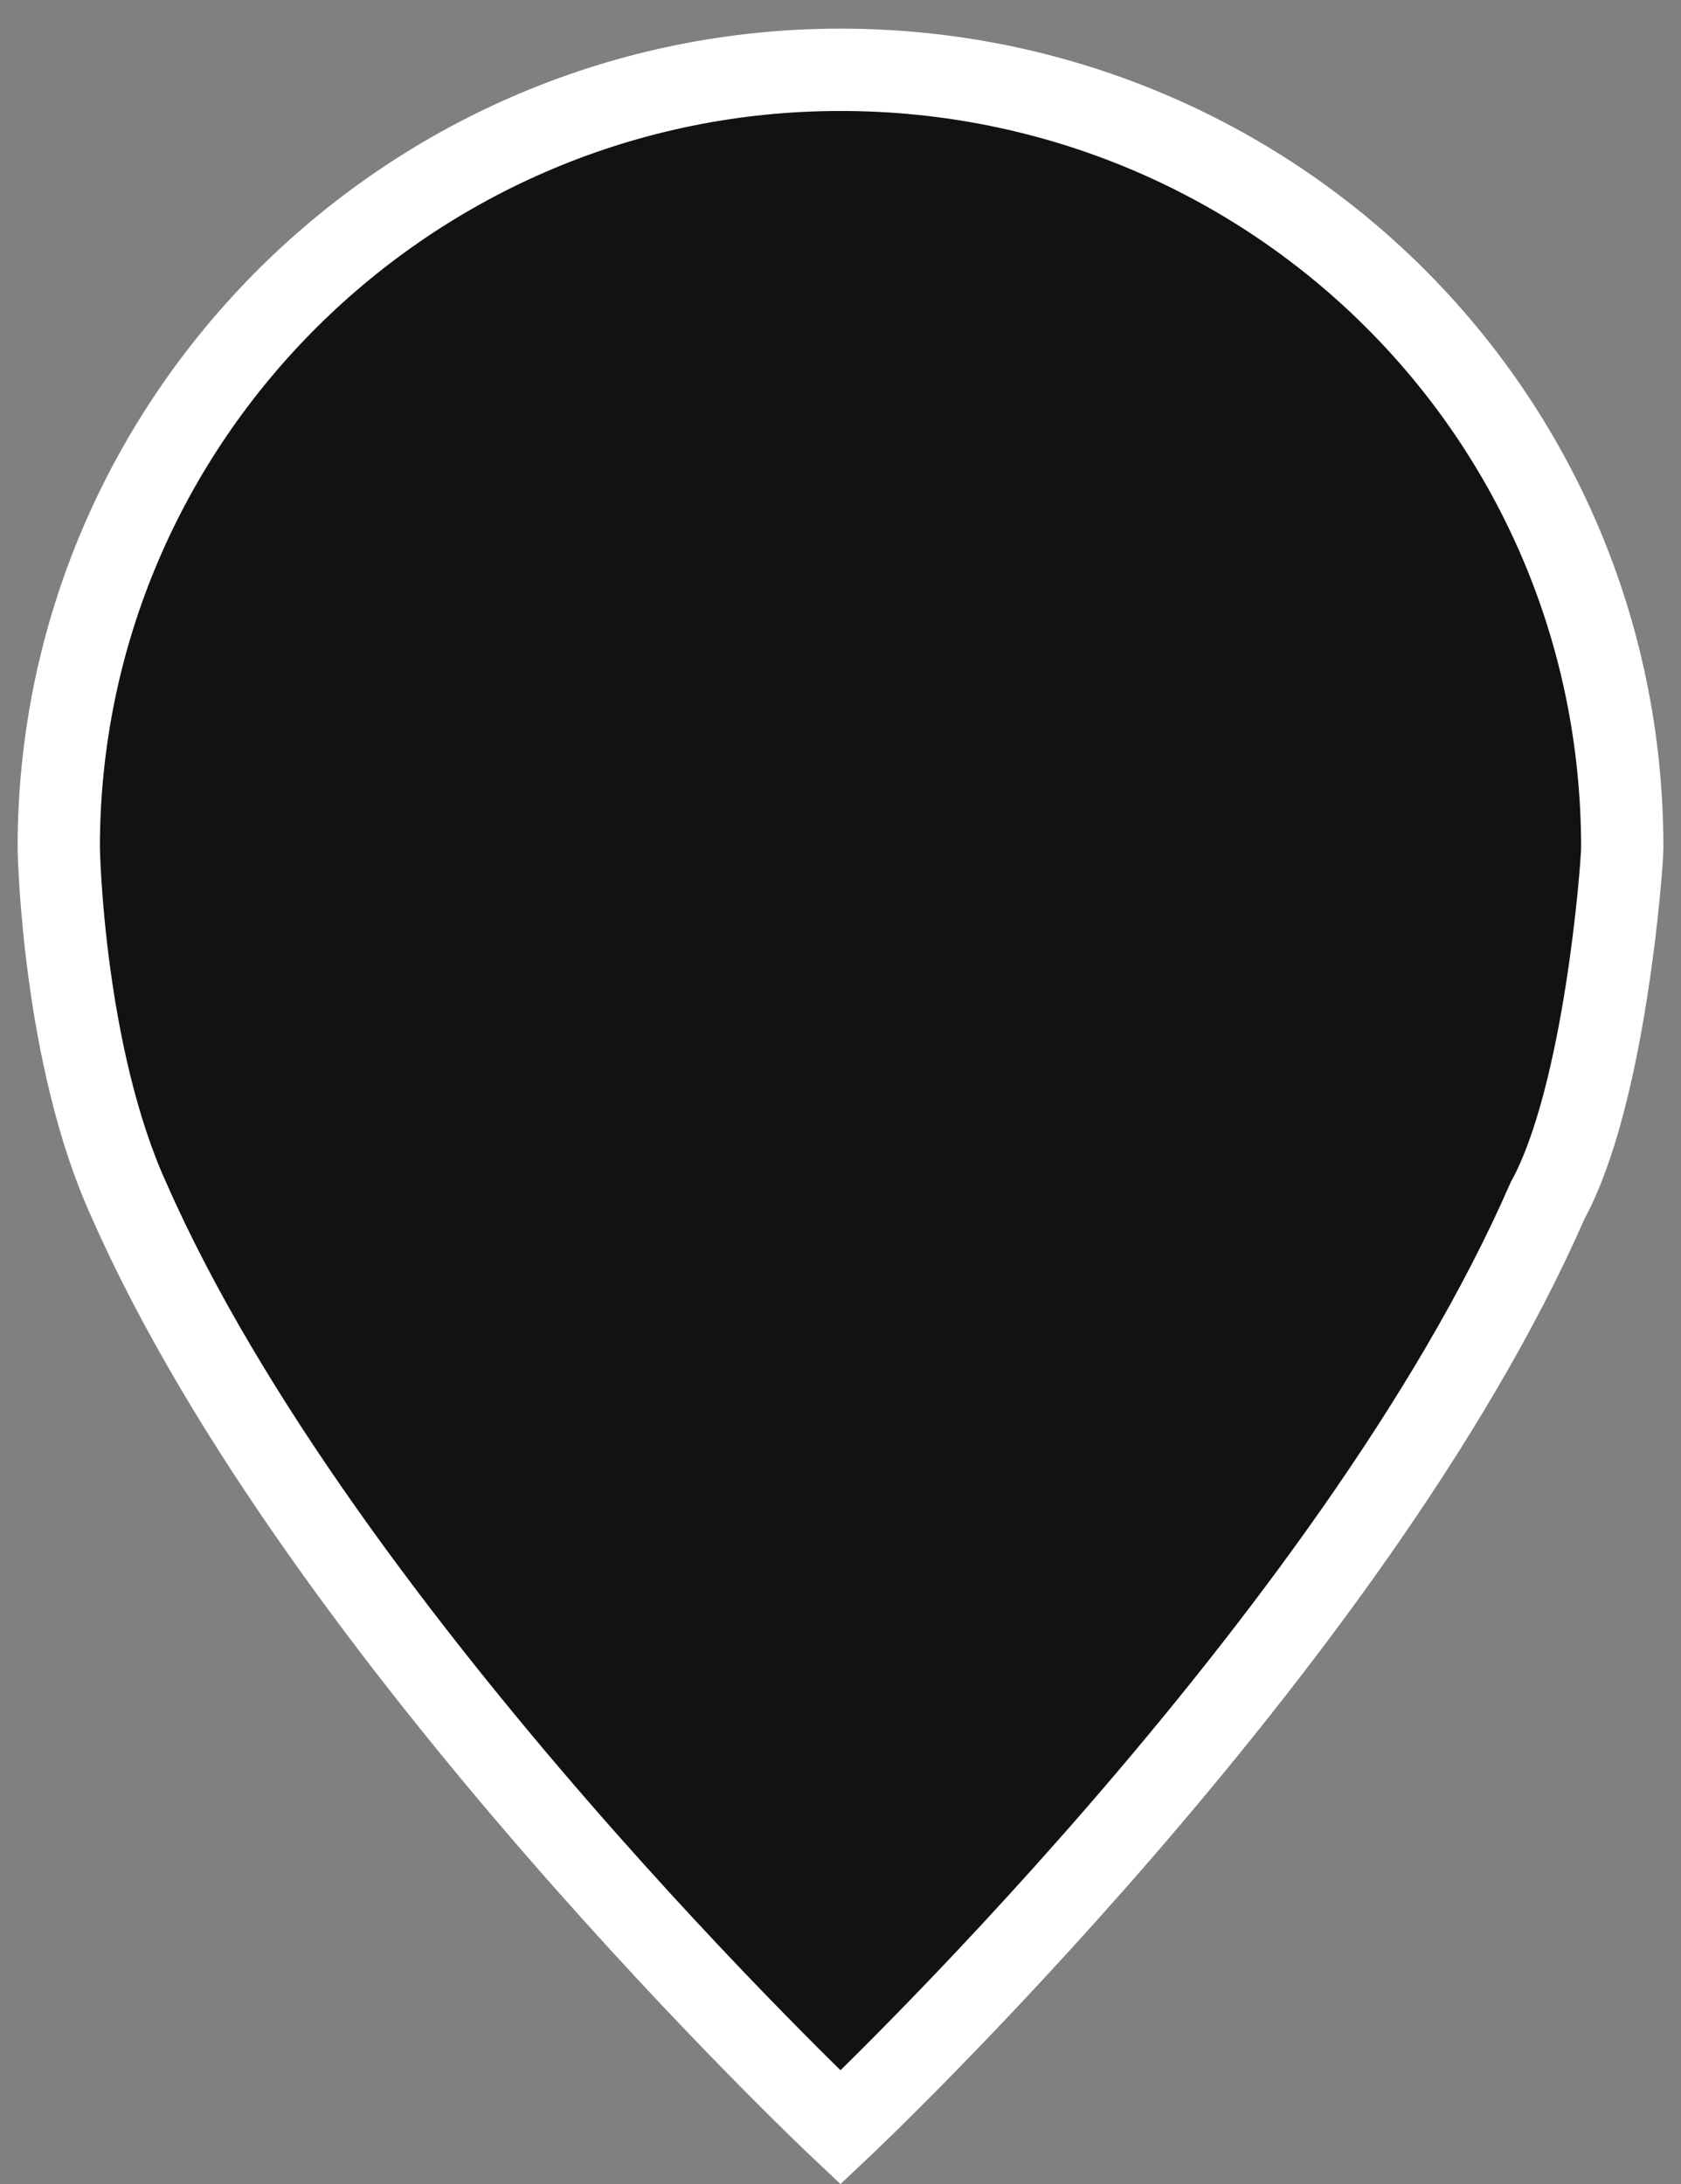 <?xml version="1.0" encoding="utf-8"?>
<!-- Generator: Adobe Illustrator 16.0.0, SVG Export Plug-In . SVG Version: 6.00 Build 0)  -->
<!DOCTYPE svg PUBLIC "-//W3C//DTD SVG 1.1//EN" "http://www.w3.org/Graphics/SVG/1.1/DTD/svg11.dtd">
<svg version="1.1" id="Layer_1" xmlns="http://www.w3.org/2000/svg" xmlns:xlink="http://www.w3.org/1999/xlink" x="0px" y="0px"
	 width="40.856px" height="53.065px" viewBox="213.812 451.292 40.856 53.065"
	 enable-background="new 213.812 451.292 40.856 53.065" xml:space="preserve">
<rect x="213.812" y="451.292" width="40.856" height="53.065" fill="#808080" stroke="none"/>
<path fill="#121212" stroke="#FFFFFF" stroke-width="2" stroke-miterlimit="10" d="M234.24,452.988c-10.459,0-19,8.461-19,18.898
	c0,0.109,0.104,5.055,1.709,8.57c4.694,10.658,17.291,22.527,17.291,22.527s12.488-11.76,17.188-22.527
	c1.389-2.527,1.812-8.133,1.812-8.57C253.24,461.339,244.701,452.988,234.24,452.988z"/>
</svg>
